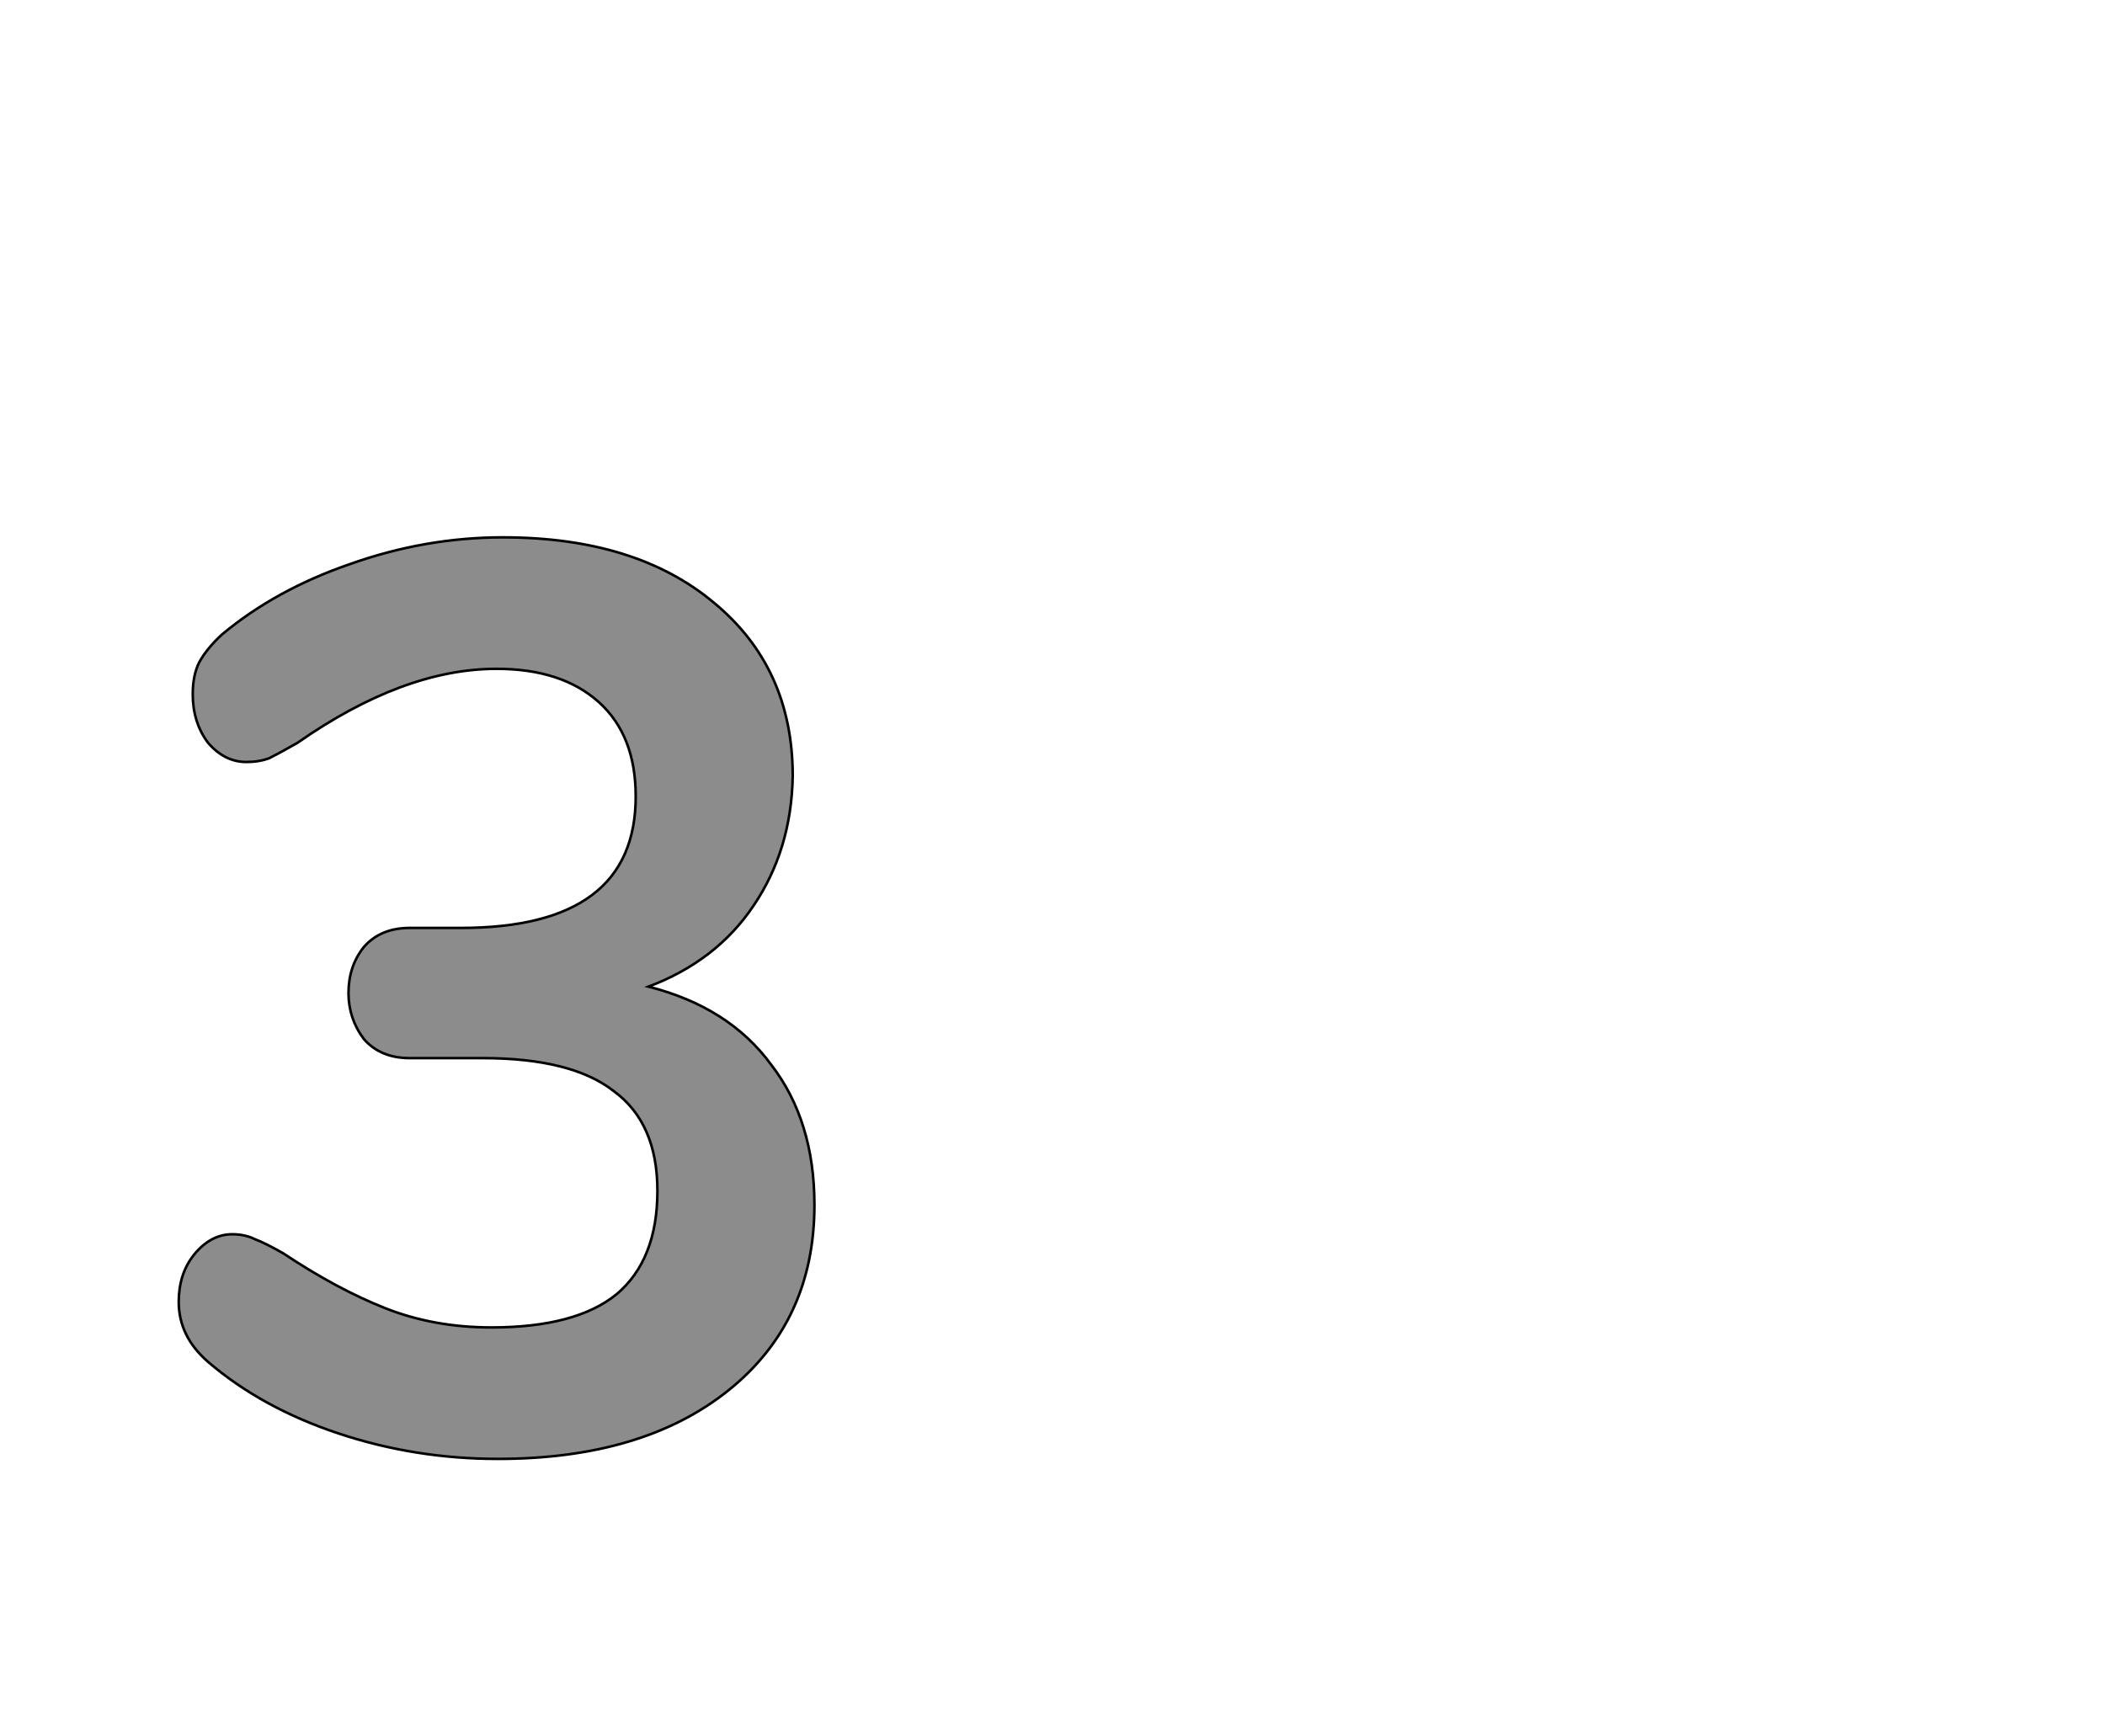 <!--
BEGIN METADATA

BBOX_X_MIN 40
BBOX_Y_MIN -8
BBOX_X_MAX 538
BBOX_Y_MAX 714
WIDTH 498
HEIGHT 722
H_BEARING_X 40
H_BEARING_Y 714
H_ADVANCE 600
V_BEARING_X -260
V_BEARING_Y 321
V_ADVANCE 1364
ORIGIN_X 0
ORIGIN_Y 0

END METADATA
-->

<svg width='1649px' height='1360px' xmlns='http://www.w3.org/2000/svg' version='1.1'>

 <!-- make sure glyph is visible within svg window -->
 <g fill-rule='nonzero'  transform='translate(100 1135)'>

  <!-- draw actual outline using lines and Bezier curves-->
  <path fill='black' stroke='black' fill-opacity='0.45'  stroke-width='2'  d='
 M 471,-346
 M 504,-301
 Q 538,-257 538,-191
 Q 538,-100 471,-46
 Q 404,8 290,8
 Q 225,8 165,-12
 Q 105,-32 63,-68
 Q 40,-88 40,-115
 Q 40,-137 52,-152
 Q 65,-168 82,-168
 Q 92,-168 100,-164
 Q 108,-161 122,-153
 Q 164,-125 202,-110
 Q 240,-95 285,-95
 Q 351,-95 383,-121
 Q 415,-148 415,-202
 Q 415,-255 381,-280
 Q 348,-306 278,-306
 L 221,-306
 Q 198,-306 185,-321
 Q 173,-337 173,-357
 Q 173,-378 185,-393
 Q 198,-408 221,-408
 L 261,-408
 Q 398,-408 398,-511
 Q 398,-559 369,-585
 Q 340,-611 289,-611
 Q 216,-611 133,-553
 Q 119,-545 111,-541
 Q 103,-538 93,-538
 Q 76,-538 63,-553
 Q 51,-569 51,-591
 Q 51,-606 56,-616
 Q 62,-627 74,-638
 Q 116,-673 174,-693
 Q 233,-714 294,-714
 Q 398,-714 459,-663
 Q 521,-612 521,-527
 Q 520,-469 490,-425
 Q 461,-382 408,-362
 Q 471,-346 504,-301
 Z

  '/>
 </g>
</svg>
